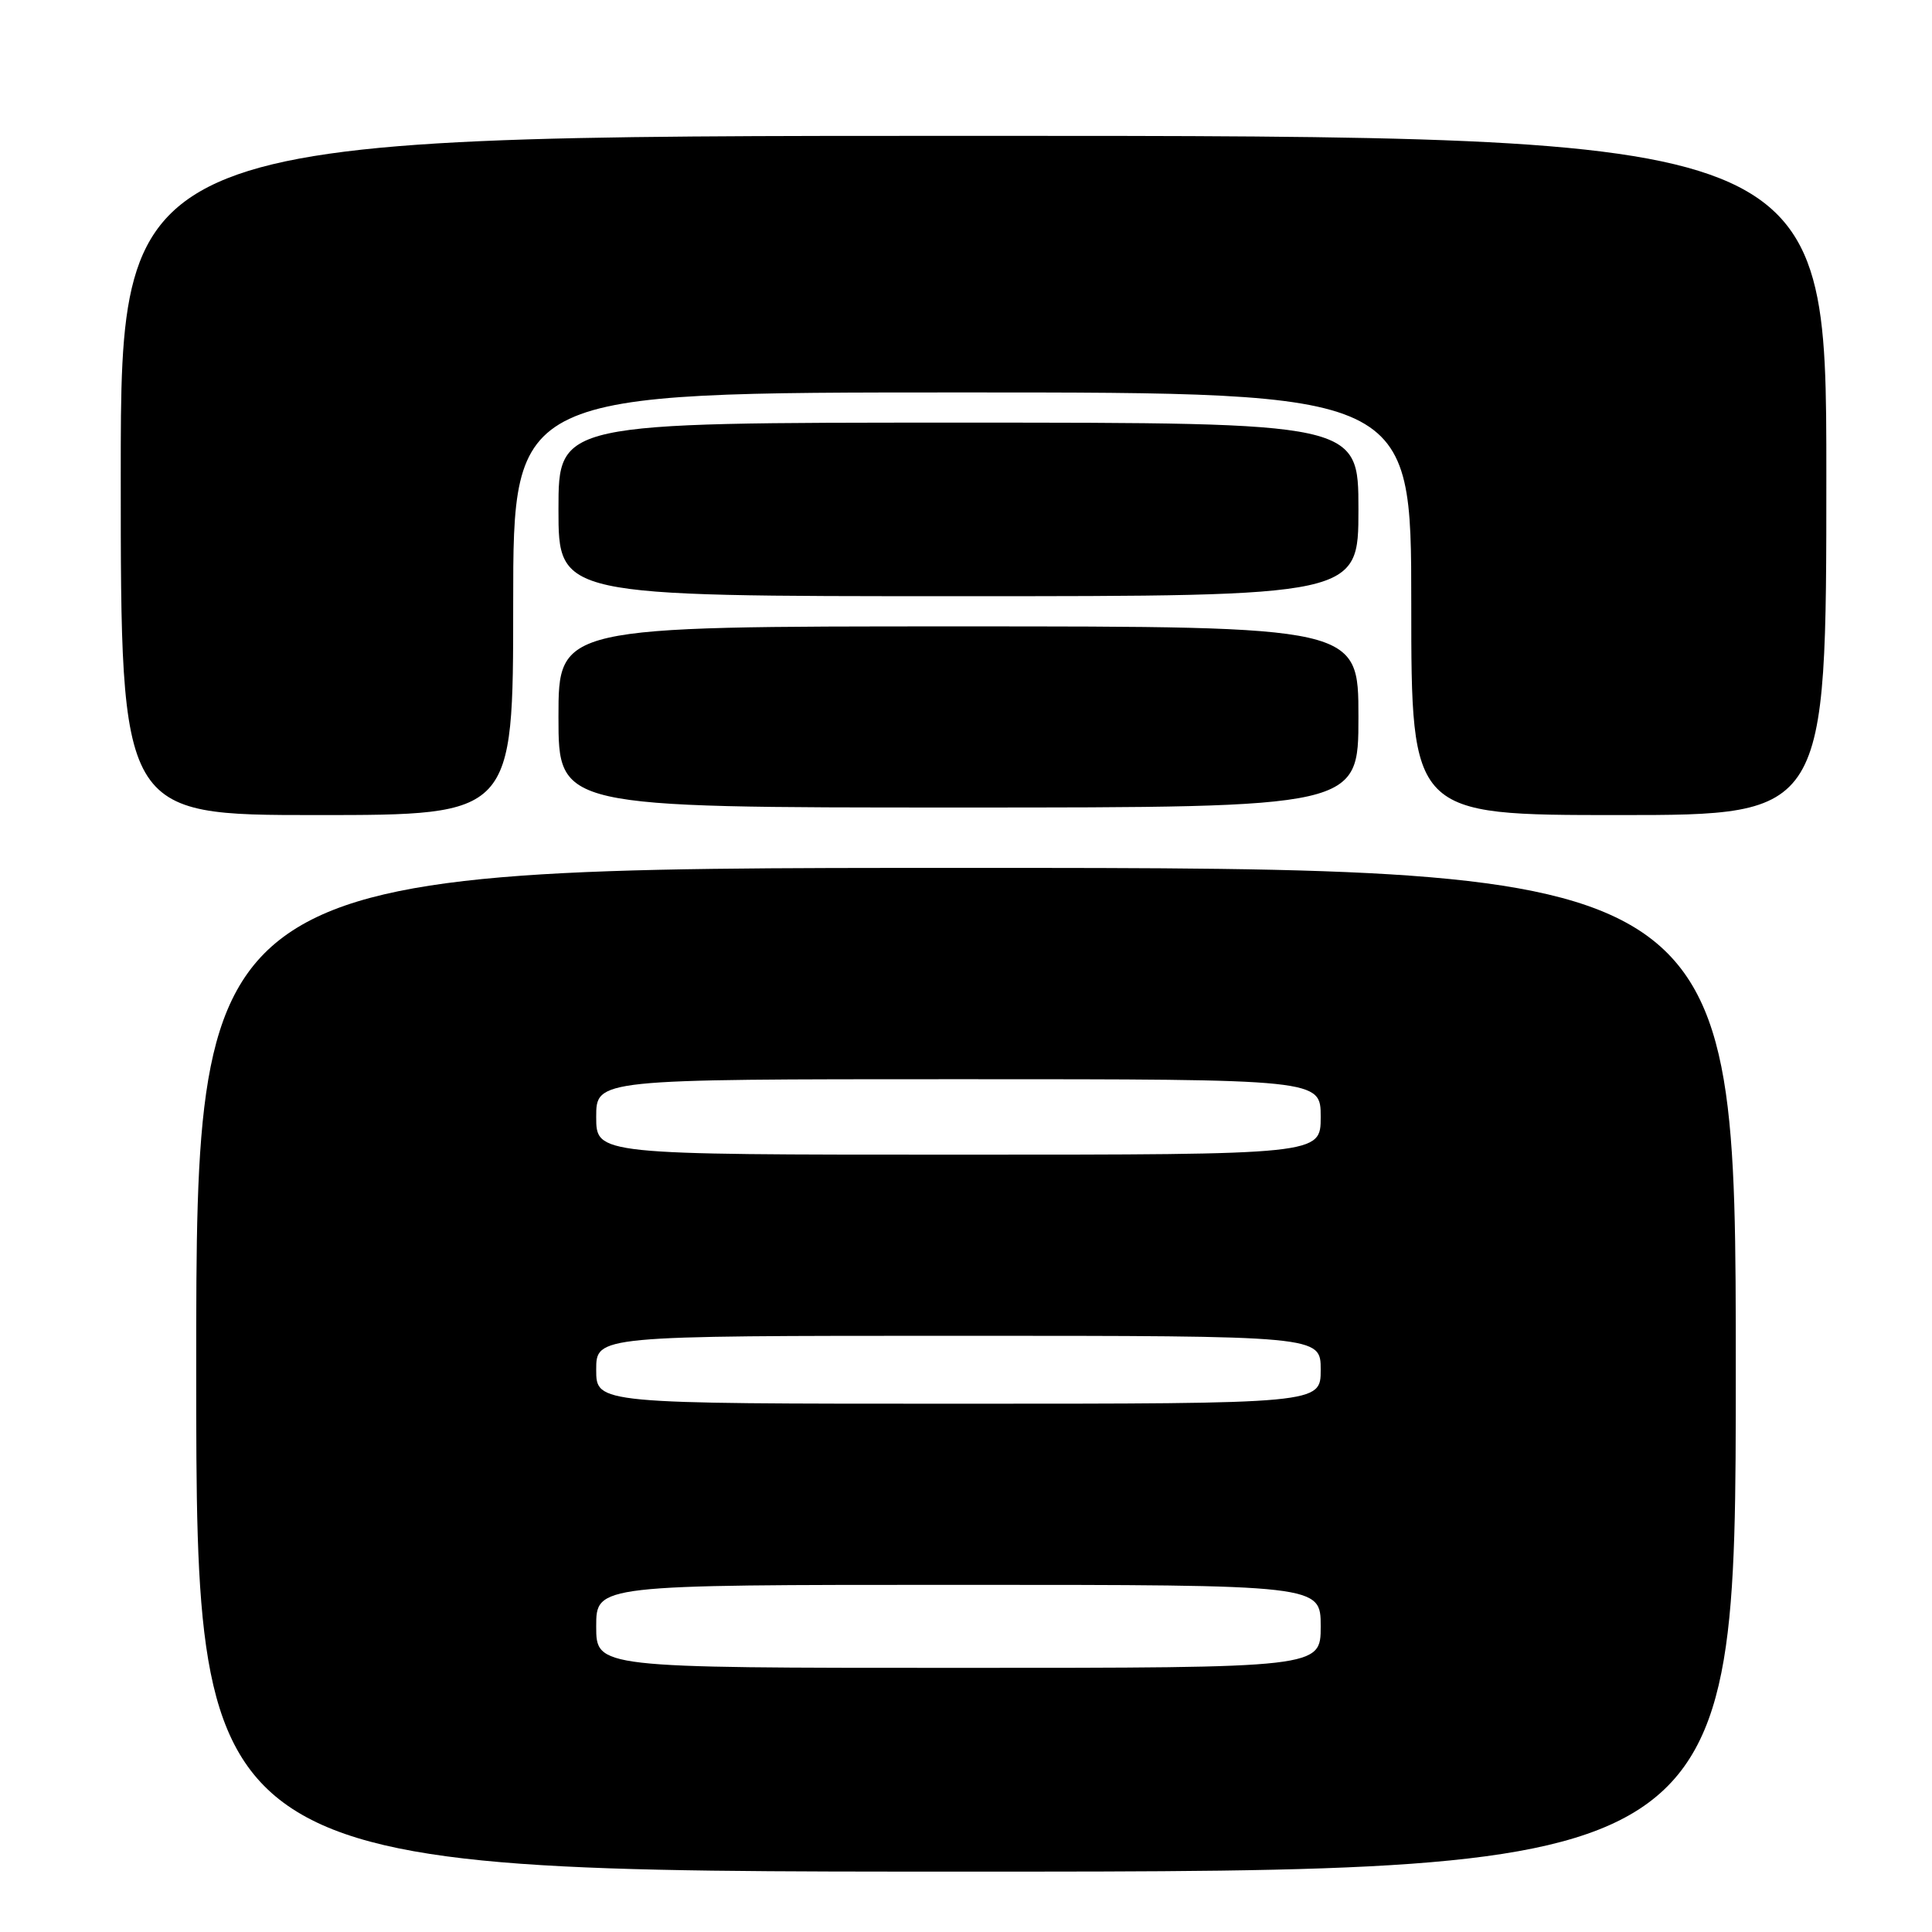 <?xml version="1.0" encoding="UTF-8" standalone="no"?>
<!DOCTYPE svg PUBLIC "-//W3C//DTD SVG 1.1//EN" "http://www.w3.org/Graphics/SVG/1.1/DTD/svg11.dtd" >
<svg xmlns="http://www.w3.org/2000/svg" xmlns:xlink="http://www.w3.org/1999/xlink" version="1.1" viewBox="0 0 256 256">
 <g >
 <path fill="currentColor"
d=" M 230.00 181.50 C 230.00 115.00 230.00 115.00 128.00 115.00 C 26.00 115.00 26.00 115.00 26.00 181.50 C 26.00 248.00 26.00 248.00 128.00 248.00 C 230.00 248.00 230.00 248.00 230.00 181.50 Z  M 68.00 80.00 C 68.00 52.00 68.00 52.00 127.50 52.00 C 187.00 52.00 187.00 52.00 187.00 80.00 C 187.00 108.00 187.00 108.00 214.50 108.00 C 242.00 108.00 242.00 108.00 242.00 63.00 C 242.00 18.00 242.00 18.00 129.00 18.00 C 16.00 18.00 16.00 18.00 16.00 63.00 C 16.00 108.00 16.00 108.00 42.00 108.00 C 68.00 108.00 68.00 108.00 68.00 80.00 Z  M 180.00 95.00 C 180.00 83.00 180.00 83.00 127.00 83.00 C 74.00 83.00 74.00 83.00 74.00 95.00 C 74.00 107.00 74.00 107.00 127.00 107.00 C 180.00 107.00 180.00 107.00 180.00 95.00 Z  M 180.00 67.50 C 180.00 56.00 180.00 56.00 127.00 56.00 C 74.00 56.00 74.00 56.00 74.00 67.50 C 74.00 79.00 74.00 79.00 127.00 79.00 C 180.00 79.00 180.00 79.00 180.00 67.50 Z  M 79.00 215.50 C 79.00 210.00 79.00 210.00 127.00 210.00 C 175.00 210.00 175.00 210.00 175.00 215.50 C 175.00 221.00 175.00 221.00 127.00 221.00 C 79.00 221.00 79.00 221.00 79.00 215.50 Z  M 79.00 181.50 C 79.00 177.00 79.00 177.00 127.00 177.00 C 175.00 177.00 175.00 177.00 175.00 181.50 C 175.00 186.00 175.00 186.00 127.00 186.00 C 79.00 186.00 79.00 186.00 79.00 181.50 Z  M 79.00 148.00 C 79.00 143.00 79.00 143.00 127.00 143.00 C 175.00 143.00 175.00 143.00 175.00 148.00 C 175.00 153.00 175.00 153.00 127.00 153.00 C 79.00 153.00 79.00 153.00 79.00 148.00 Z "/>
</g>
</svg>
